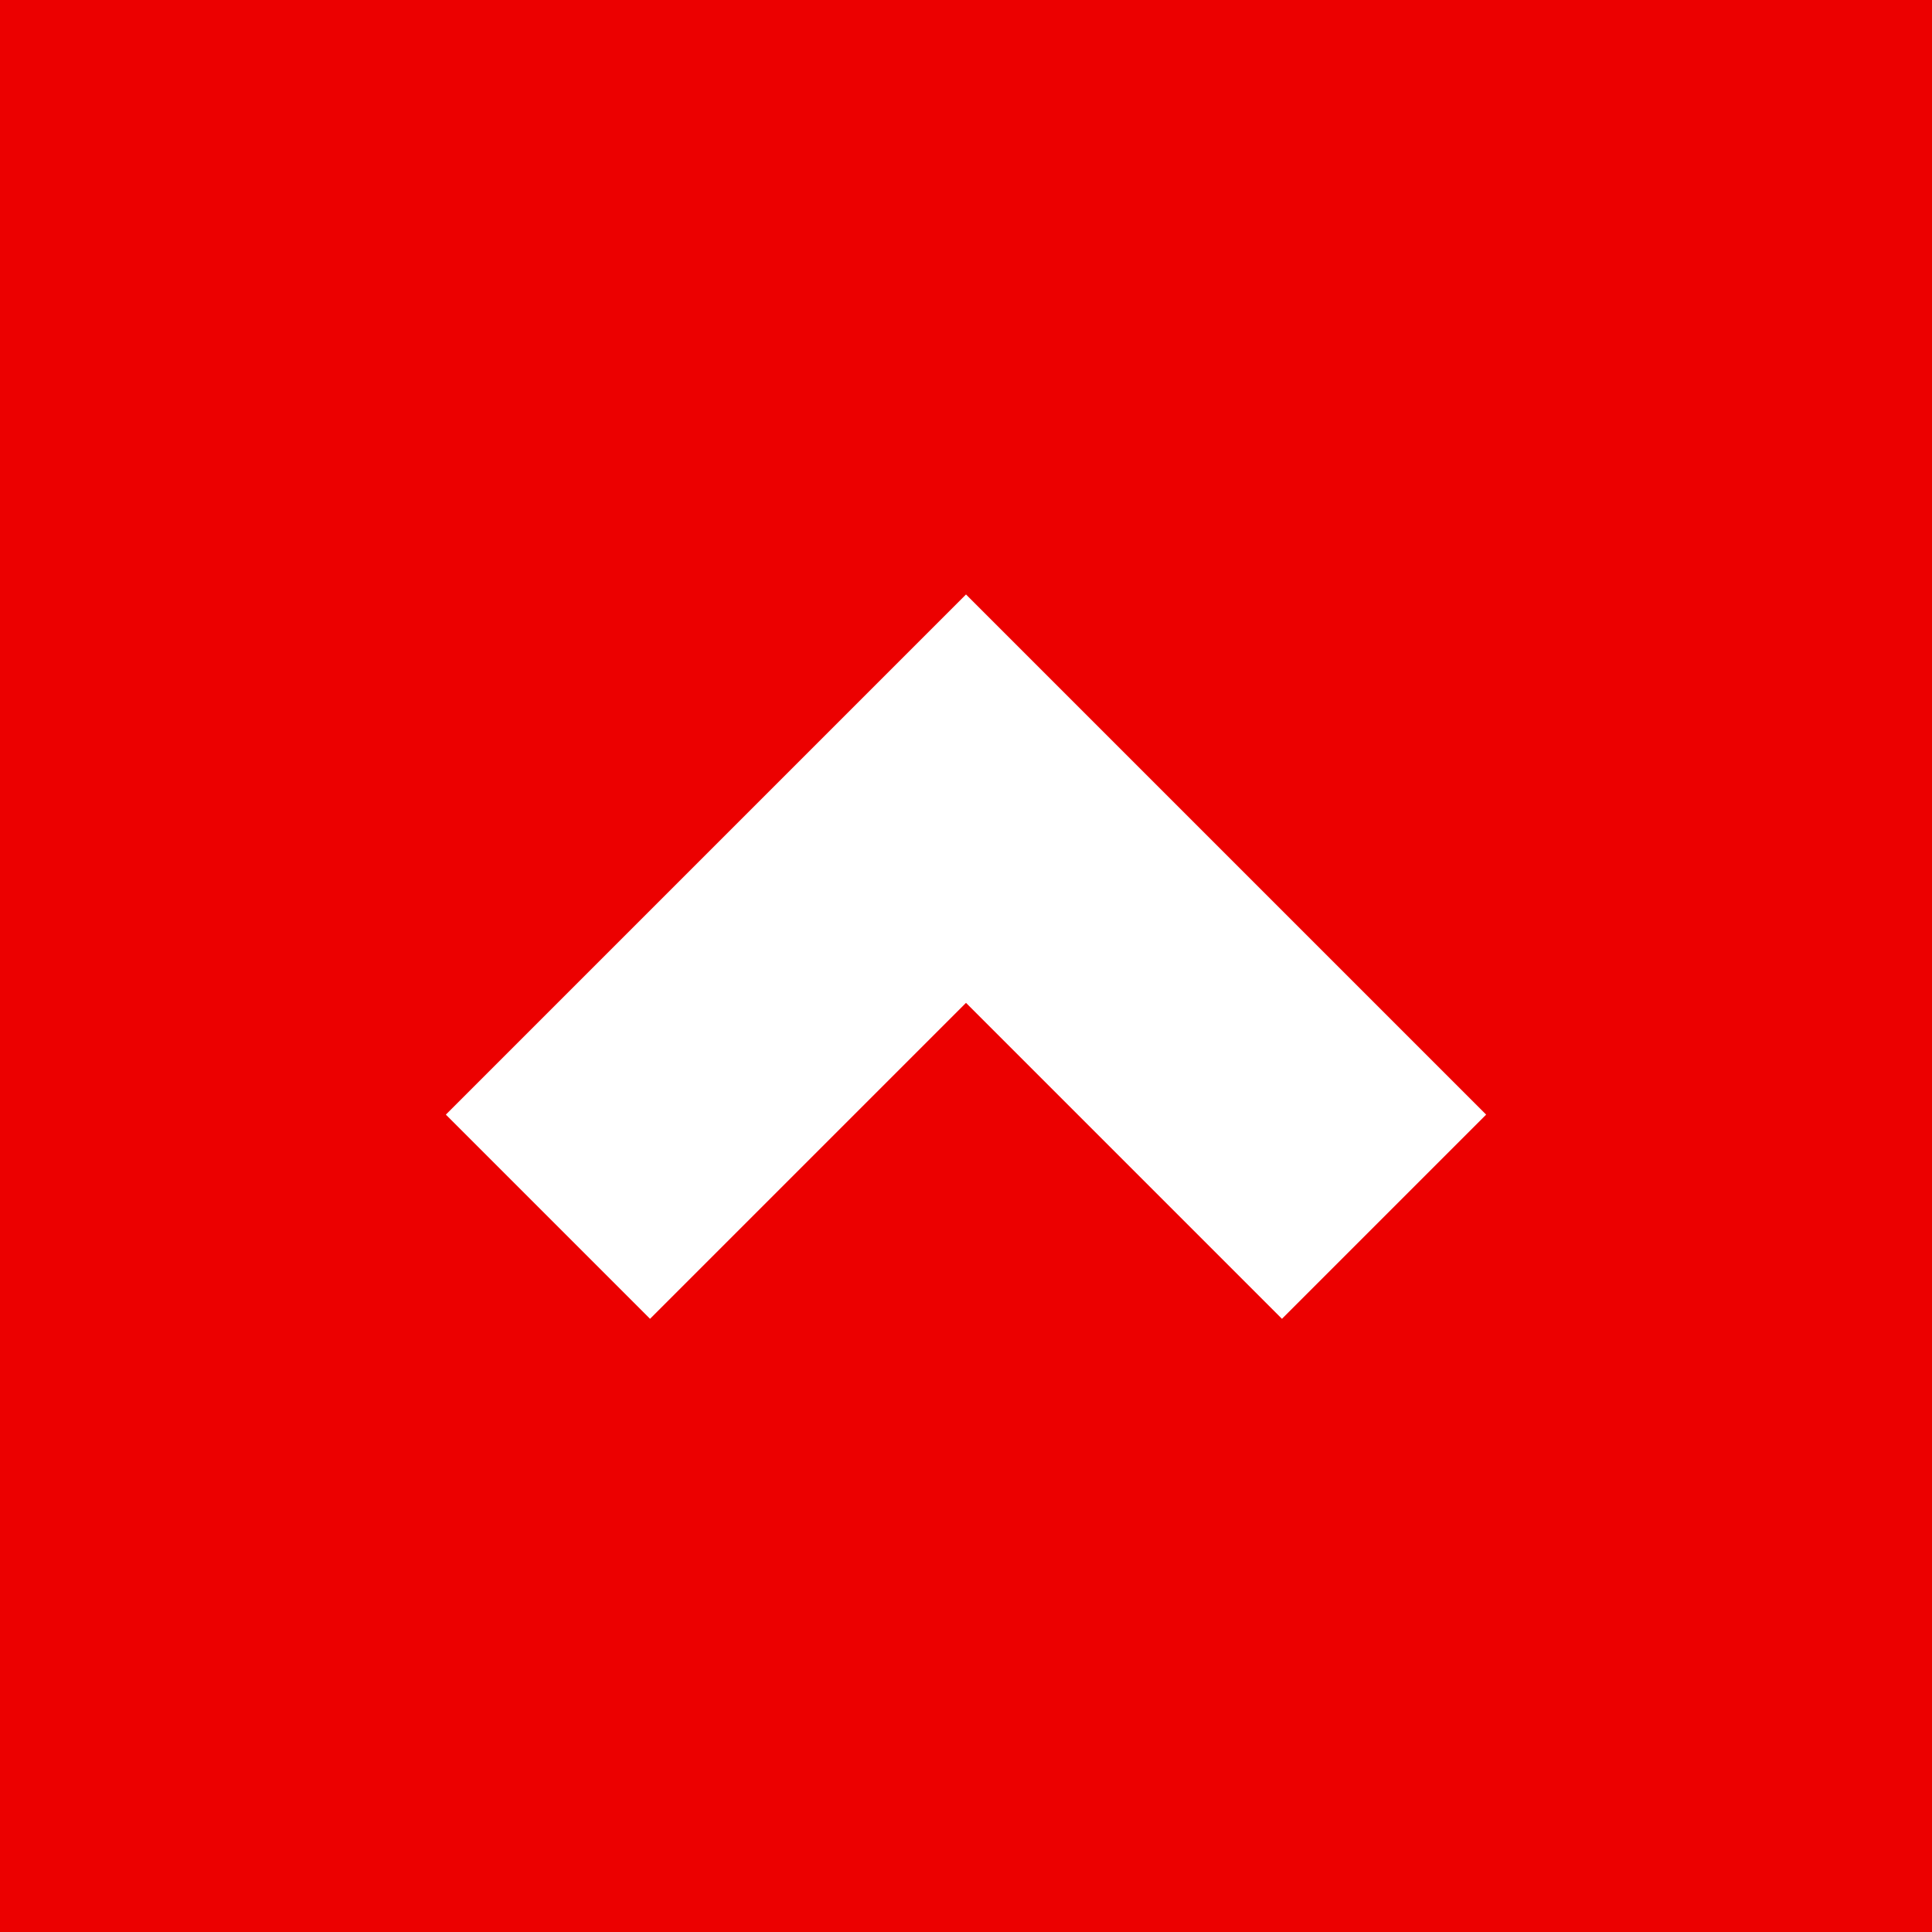 <?xml version="1.0" encoding="UTF-8"?>
<svg width="26px" height="26px" viewBox="0 0 26 26" version="1.1" xmlns="http://www.w3.org/2000/svg" xmlns:xlink="http://www.w3.org/1999/xlink">
    <rect x="0" y="0" width="26" height="26" fill="#333333" stroke="none"/>
    <!-- Generator: Sketch 42 (36781) - http://www.bohemiancoding.com/sketch -->
    <title>icoon-omhoog-rood</title>
    <desc>Created with Sketch.</desc>
    <defs></defs>
    <g id="Symbols" stroke="none" stroke-width="1" fill="none" fill-rule="evenodd">
        <g id="icoon-omhoog-rood">
            <polygon id="Fill-1" fill="#EC0000" points="0 1.59204084e-15 0 26 26 26 26 0"></polygon>
            <polygon id="Fill-2" fill="#FFFFFF" points="13 8 10.252 10.748 6 15 8.748 17.748 13 13.496 17.252 17.748 20 15 15.748 10.748 13 8"></polygon>
        </g>
    </g>
</svg>